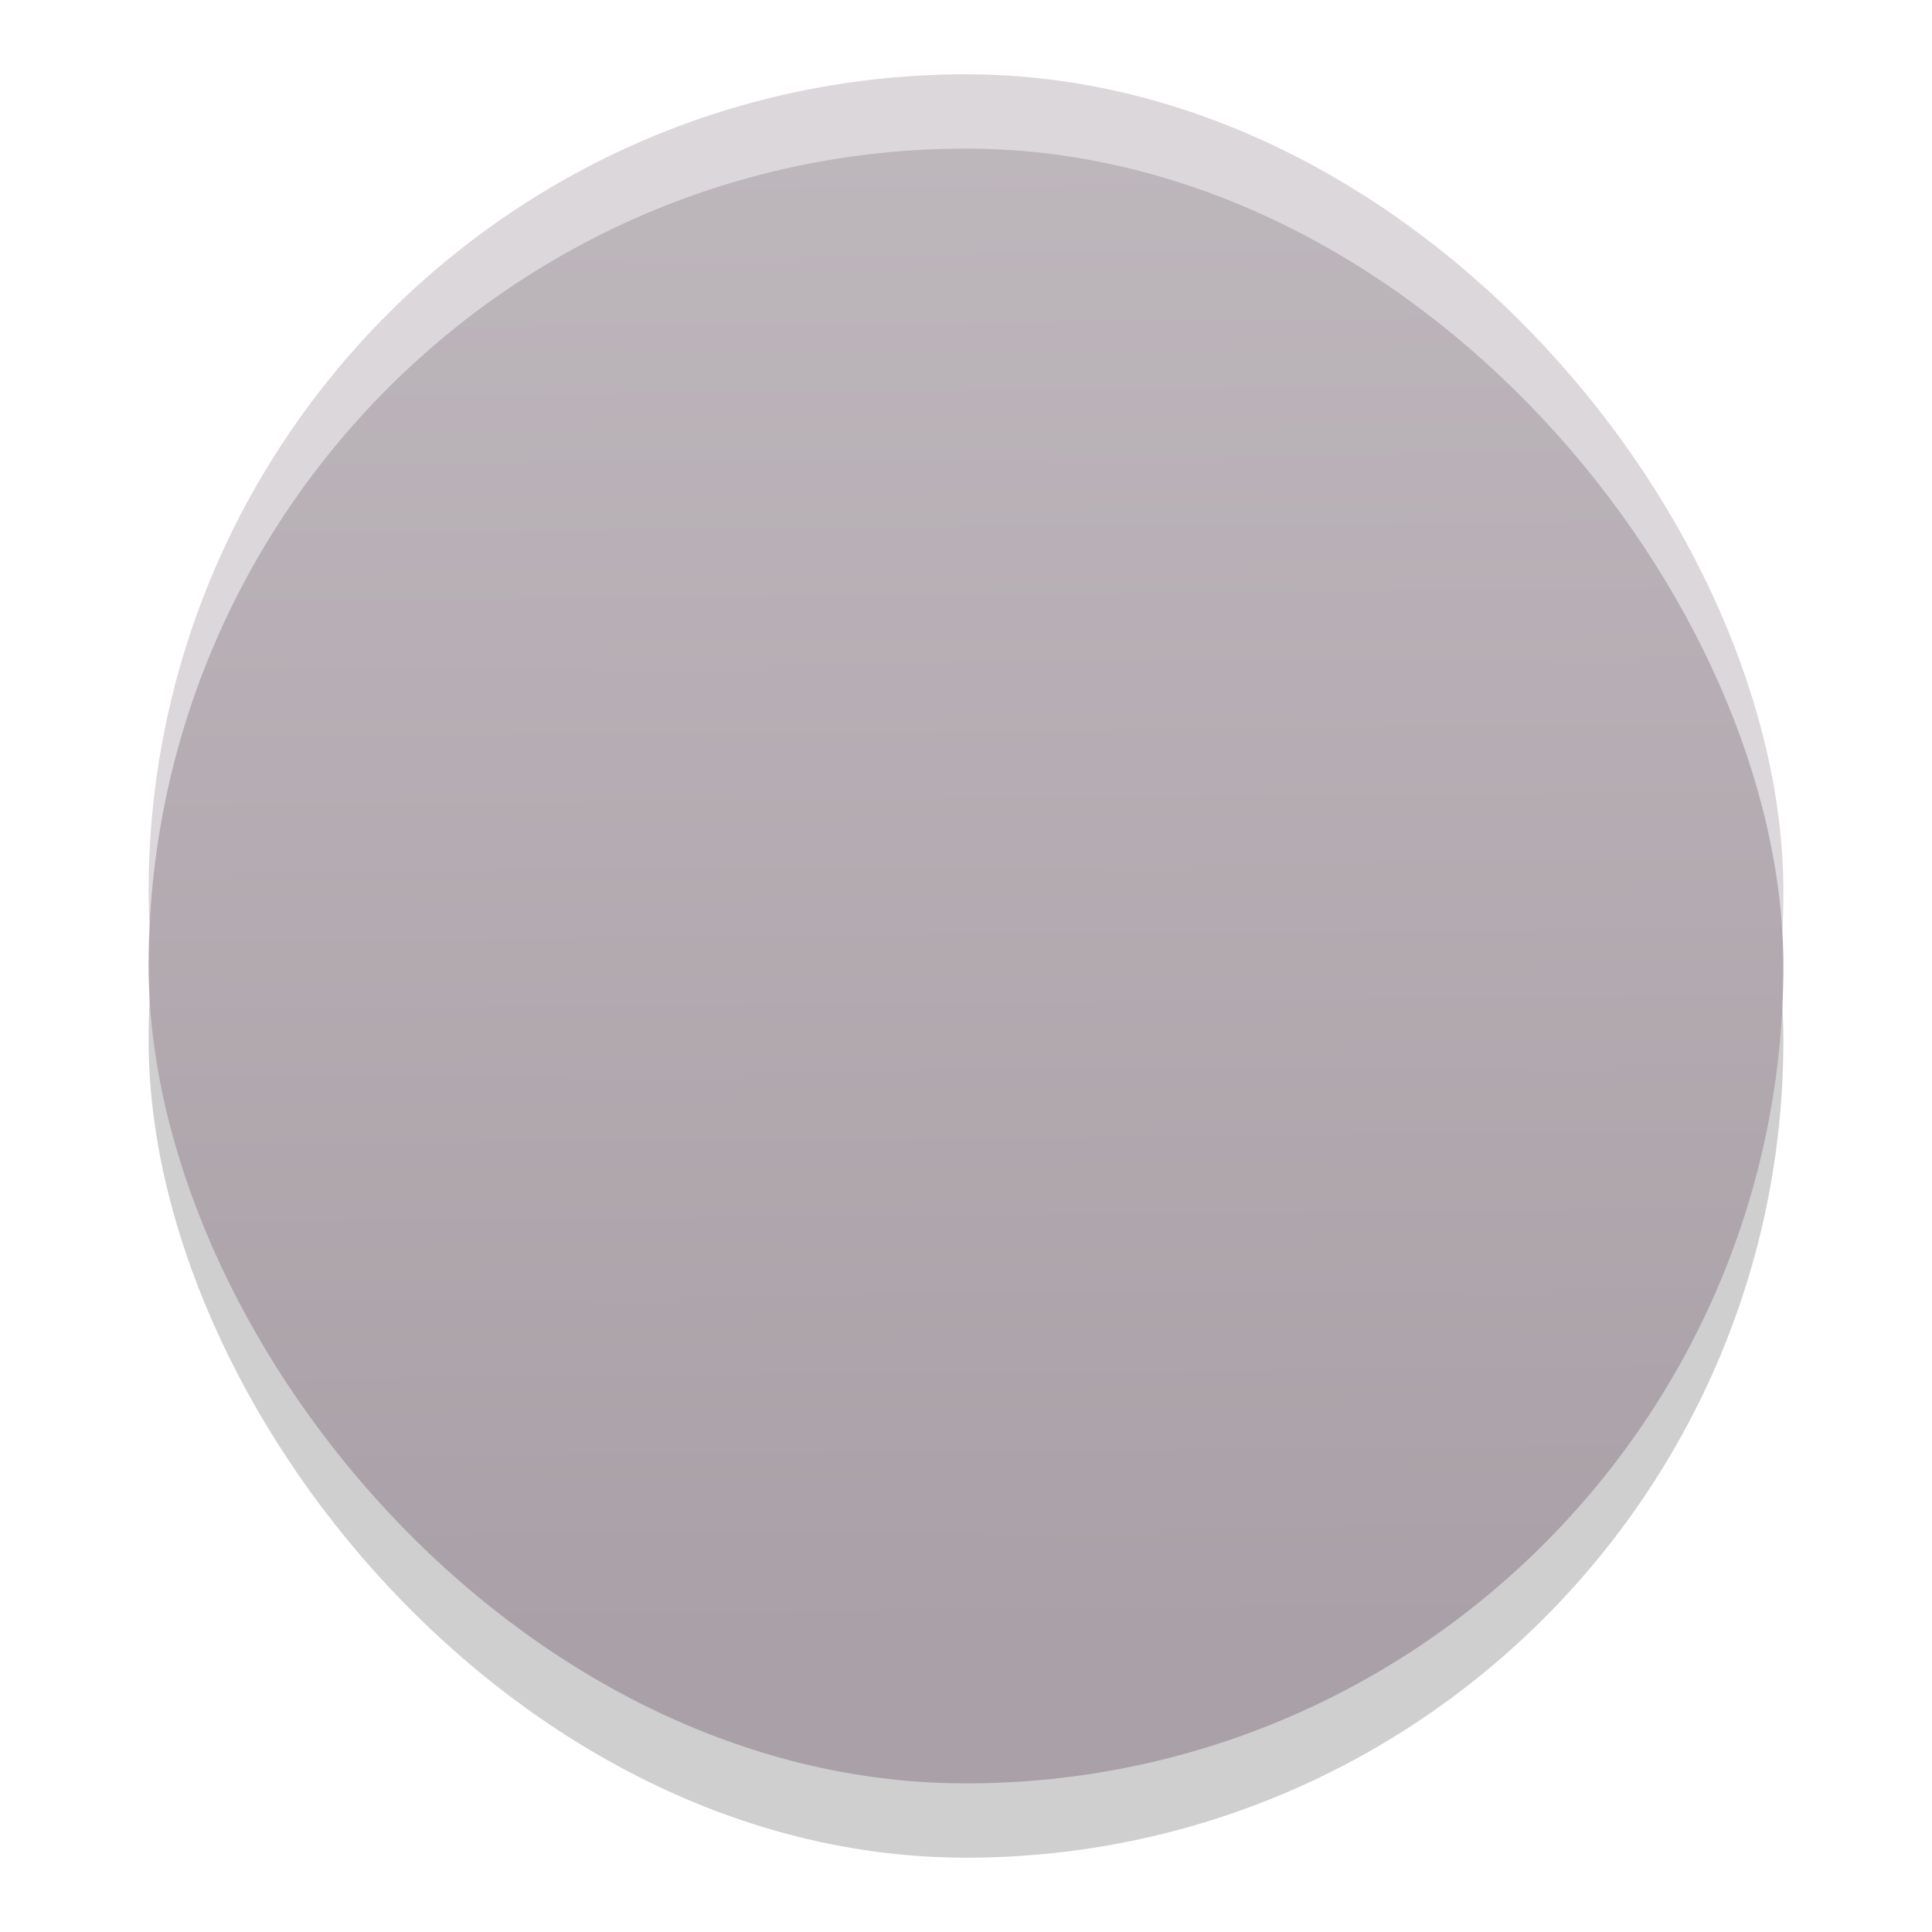<?xml version="1.0" encoding="UTF-8" standalone="no"?>
<!-- Created with Inkscape (http://www.inkscape.org/) -->

<svg
   xmlns:dc="http://purl.org/dc/elements/1.1/"
   xmlns:cc="http://creativecommons.org/ns#"
   xmlns:rdf="http://www.w3.org/1999/02/22-rdf-syntax-ns#"
   xmlns:svg="http://www.w3.org/2000/svg"
   xmlns="http://www.w3.org/2000/svg"
   xmlns:xlink="http://www.w3.org/1999/xlink"
   xmlns:sodipodi="http://sodipodi.sourceforge.net/DTD/sodipodi-0.dtd"
   xmlns:inkscape="http://www.inkscape.org/namespaces/inkscape"
   width="26"
   height="26"
   id="svg2"
   version="1.1"
   inkscape:version="0.48.5 r10040"
   sodipodi:docname="slider_handle.svg">
  <defs
     id="defs4">
    <linearGradient
       id="linearGradient3757">
      <stop
         style="stop-color:#aaa0a7;stop-opacity:1;"
         offset="0"
         id="stop3759" />
      <stop
         style="stop-color:#bdb6bb;stop-opacity:1;"
         offset="1"
         id="stop3761" />
    </linearGradient>
    <linearGradient
       inkscape:collect="always"
       xlink:href="#linearGradient3757"
       id="linearGradient3763"
       x1="24.455"
       y1="1050.451"
       x2="24.277"
       y2="1030.318"
       gradientUnits="userSpaceOnUse"
       gradientTransform="translate(0,-2)" />
    <linearGradient
       inkscape:collect="always"
       xlink:href="#linearGradient3757-6"
       id="linearGradient3763-3"
       x1="24.455"
       y1="1050.451"
       x2="24.277"
       y2="1030.318"
       gradientUnits="userSpaceOnUse" />
    <linearGradient
       id="linearGradient3757-6">
      <stop
         style="stop-color:#aaa0a7;stop-opacity:1;"
         offset="0"
         id="stop3759-7" />
      <stop
         style="stop-color:#bdb6bb;stop-opacity:1;"
         offset="1"
         id="stop3761-5" />
    </linearGradient>
    <linearGradient
       inkscape:collect="always"
       xlink:href="#linearGradient3757-62"
       id="linearGradient3763-5"
       x1="24.455"
       y1="1050.451"
       x2="24.277"
       y2="1030.318"
       gradientUnits="userSpaceOnUse" />
    <linearGradient
       id="linearGradient3757-62">
      <stop
         style="stop-color:#aaa0a7;stop-opacity:1;"
         offset="0"
         id="stop3759-9" />
      <stop
         style="stop-color:#bdb6bb;stop-opacity:1;"
         offset="1"
         id="stop3761-1" />
    </linearGradient>
  </defs>
  <sodipodi:namedview
     id="base"
     pagecolor="#ffffff"
     bordercolor="#666666"
     borderopacity="1.0"
     inkscape:pageopacity="0.0"
     inkscape:pageshadow="2"
     inkscape:zoom="22.4"
     inkscape:cx="10.767072"
     inkscape:cy="9.4240076"
     inkscape:document-units="px"
     inkscape:current-layer="layer1"
     showgrid="false"
     inkscape:window-width="1920"
     inkscape:window-height="1026"
     inkscape:window-x="-4"
     inkscape:window-y="-4"
     inkscape:window-maximized="1"
     fit-margin-top="0"
     fit-margin-left="0"
     fit-margin-right="0"
     fit-margin-bottom="0" />
  <g
     inkscape:label="Layer 1"
     inkscape:groupmode="layer"
     id="layer1"
     transform="translate(0,-1026.362)">
    <rect
       style="fill:#dbd7da;fill-opacity:1;stroke:none"
       id="rect3755-3"
       width="22"
       height="22"
       x="2"
       y="1027.362"
       rx="11"
       ry="11" />
    <rect
       style="fill:#000000;fill-opacity:0.188;stroke:none"
       id="rect3755-2"
       width="22"
       height="22"
       x="2"
       y="1029.362"
       rx="11"
       ry="11" />
    <rect
       style="fill:url(#linearGradient3763);fill-opacity:1;stroke:none"
       id="rect3755"
       width="22"
       height="22"
       x="2"
       y="1028.362"
       rx="11"
       ry="11" />
  </g>
</svg>
